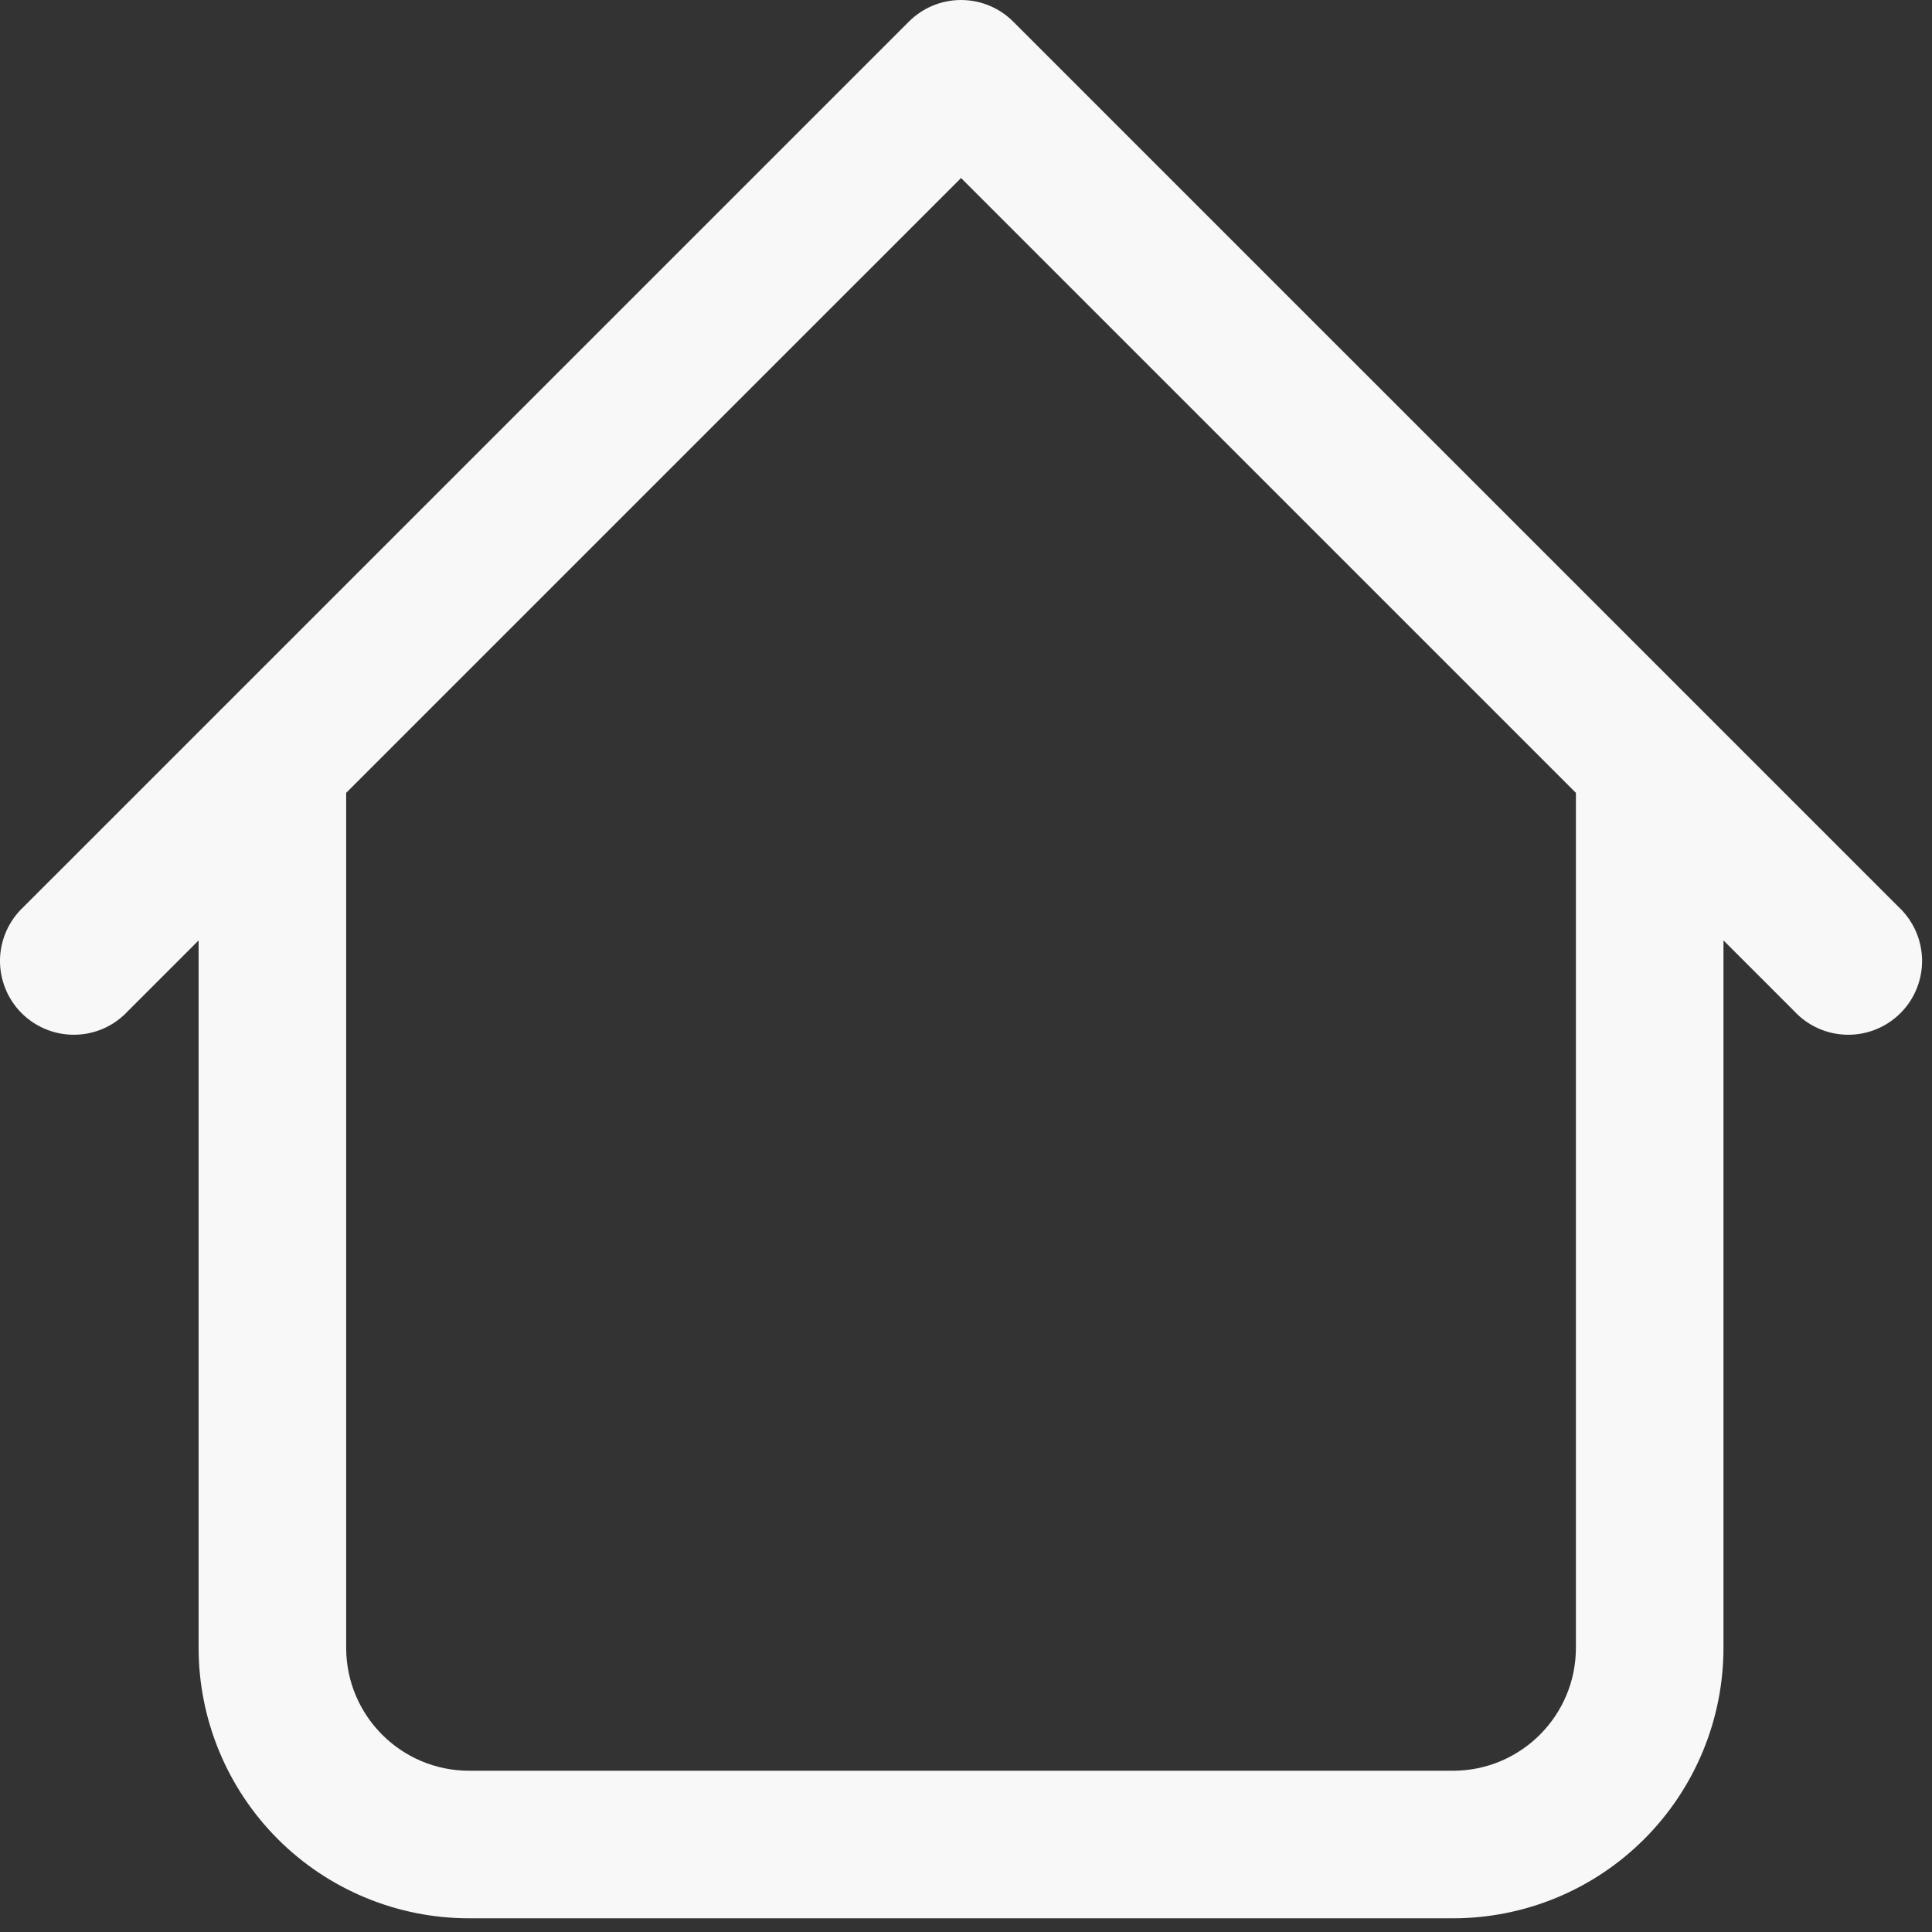 <svg width="45" height="45" viewBox="0 0 45 45" fill="none" xmlns="http://www.w3.org/2000/svg">
<rect x="0" y="0" width="45" height="45" fill="#333333" stroke="none"/>
<path d="M40.143 17.757C40.143 17.301 39.962 16.864 39.64 16.542C39.317 16.22 38.88 16.038 38.424 16.038C37.969 16.038 37.532 16.22 37.209 16.542C36.887 16.864 36.706 17.301 36.706 17.757H40.143ZM8.063 17.757C8.063 17.301 7.882 16.864 7.56 16.542C7.237 16.22 6.8 16.038 6.344 16.038C5.889 16.038 5.451 16.22 5.129 16.542C4.807 16.864 4.626 17.301 4.626 17.757H8.063ZM41.793 23.554C41.95 23.723 42.14 23.859 42.351 23.953C42.562 24.047 42.789 24.097 43.02 24.101C43.251 24.105 43.48 24.063 43.694 23.976C43.908 23.89 44.102 23.761 44.265 23.598C44.429 23.435 44.557 23.241 44.644 23.026C44.73 22.812 44.773 22.583 44.769 22.352C44.764 22.122 44.714 21.894 44.62 21.683C44.526 21.473 44.391 21.283 44.222 21.125L41.793 23.554ZM22.384 1.717L23.599 0.503C23.277 0.181 22.84 0 22.384 0C21.929 0 21.492 0.181 21.17 0.503L22.384 1.717ZM0.547 21.125C0.378 21.283 0.243 21.473 0.149 21.683C0.055 21.894 0.004 22.122 0 22.352C-0.004 22.583 0.039 22.812 0.125 23.026C0.212 23.241 0.34 23.435 0.503 23.598C0.667 23.761 0.861 23.89 1.075 23.976C1.289 24.063 1.518 24.105 1.749 24.101C1.98 24.097 2.207 24.047 2.418 23.953C2.629 23.859 2.819 23.723 2.976 23.554L0.547 21.125ZM10.927 44.681H33.842V41.244H10.927V44.681ZM40.143 38.38V17.757H36.706V38.38H40.143ZM8.063 38.38V17.757H4.626V38.38H8.063ZM44.222 21.125L23.599 0.503L21.17 2.932L41.793 23.554L44.222 21.125ZM21.17 0.503L0.547 21.125L2.976 23.554L23.599 2.932L21.17 0.503ZM33.842 44.681C35.513 44.681 37.116 44.018 38.297 42.836C39.479 41.654 40.143 40.051 40.143 38.38H36.706C36.706 39.961 35.423 41.244 33.842 41.244V44.681ZM10.927 41.244C9.346 41.244 8.063 39.961 8.063 38.38H4.626C4.626 40.051 5.29 41.654 6.471 42.836C7.653 44.018 9.256 44.681 10.927 44.681V41.244Z" fill="#F8F8F8"/>
</svg>
